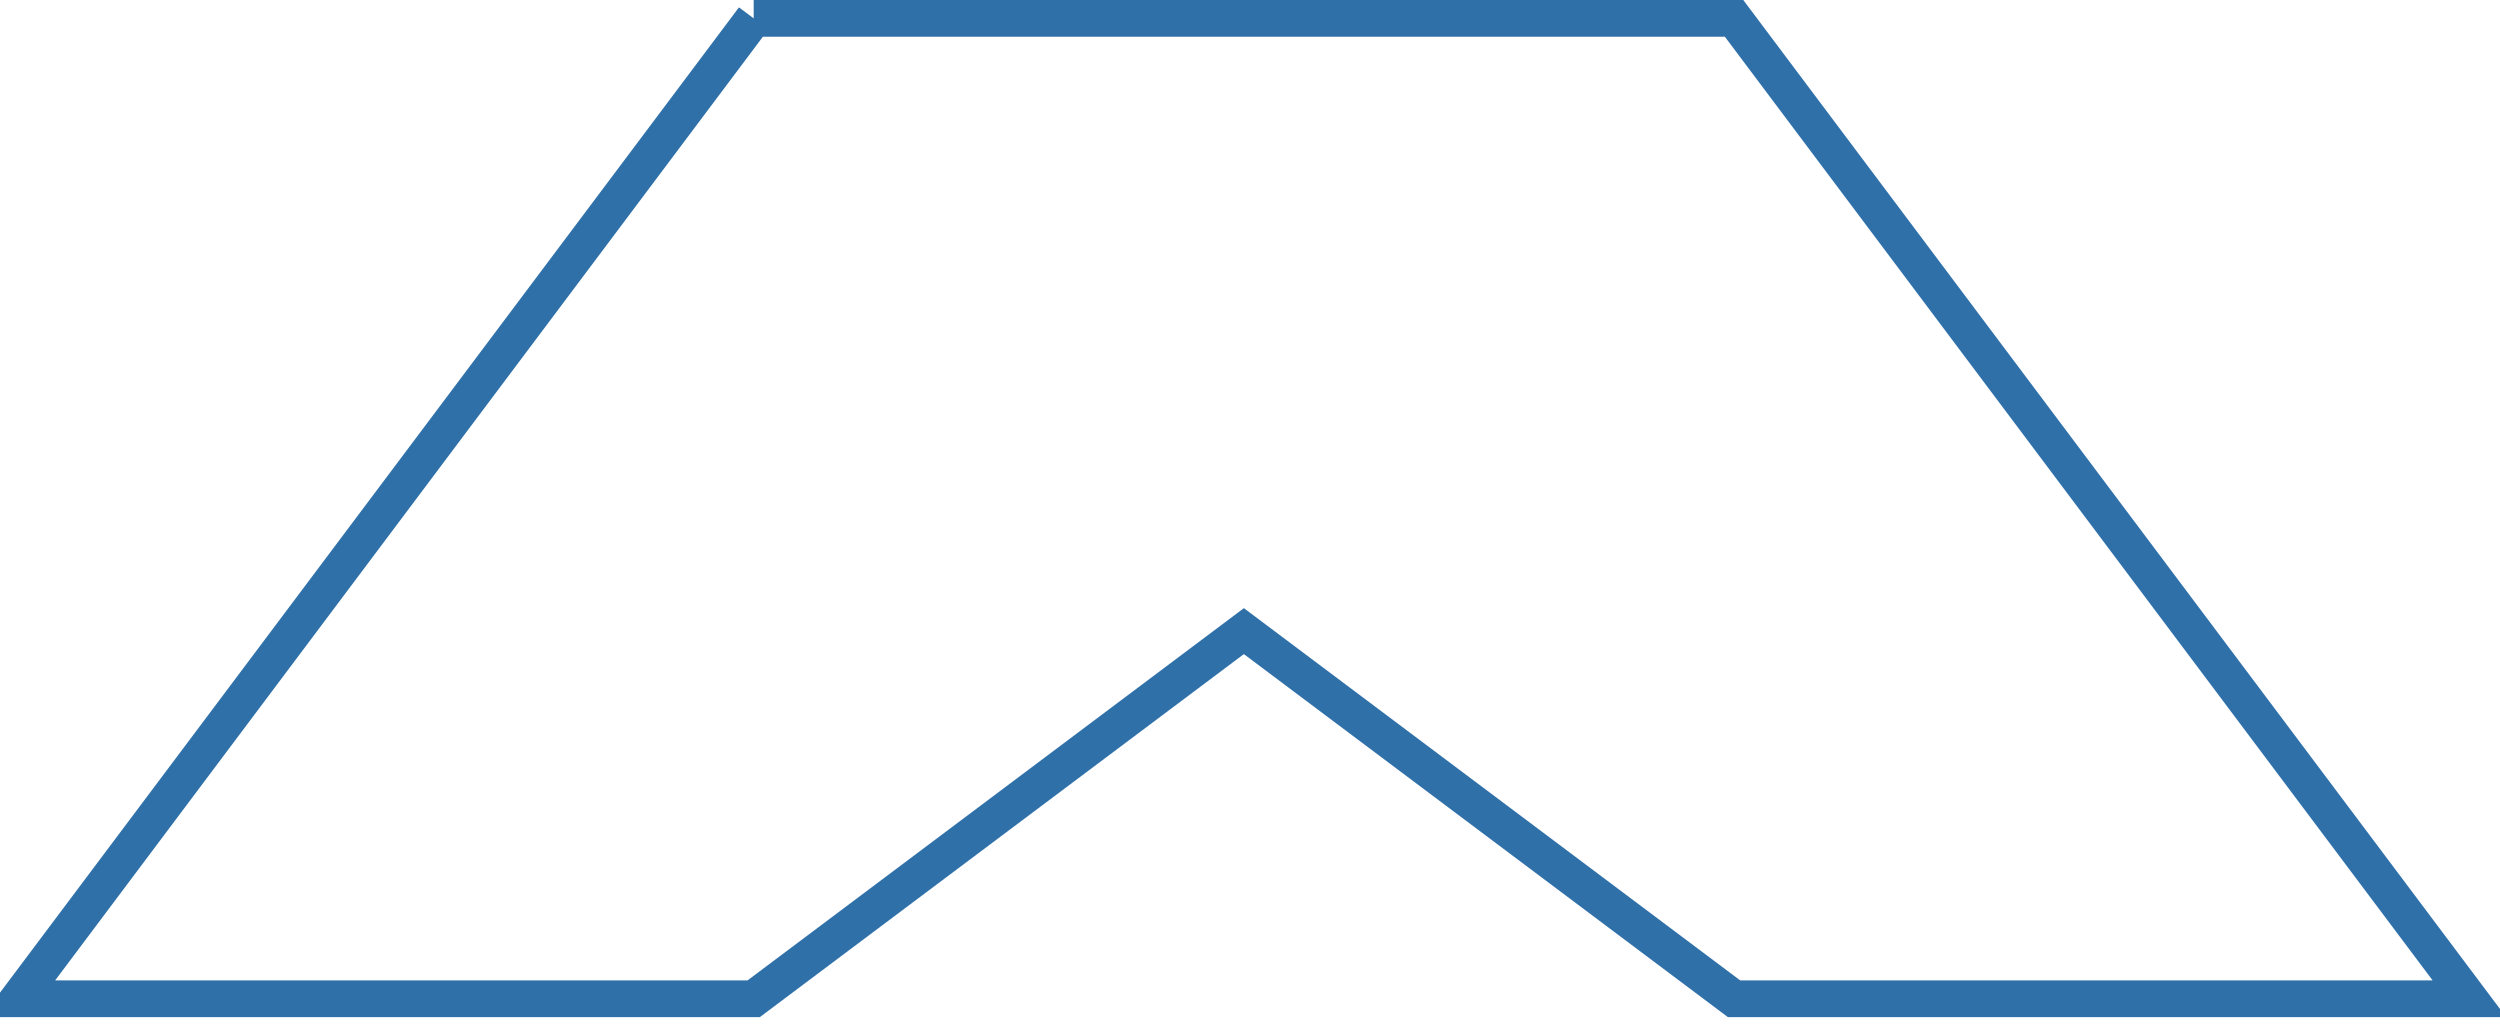 <?xml version="1.0" encoding="UTF-8"?>
<!-- Do not edit this file with editors other than draw.io -->
<!DOCTYPE svg PUBLIC "-//W3C//DTD SVG 1.1//EN" "http://www.w3.org/Graphics/SVG/1.1/DTD/svg11.dtd">
<svg xmlns="http://www.w3.org/2000/svg" xmlns:xlink="http://www.w3.org/1999/xlink" version="1.1" width="204px" height="84px" viewBox="-0.5 -0.5 204 84" content="&lt;mxfile host=&quot;app.diagrams.net&quot; modified=&quot;2023-07-17T11:35:46.048Z&quot; agent=&quot;Mozilla/5.0 (Windows NT 10.0; Win64; x64) AppleWebKit/537.36 (KHTML, like Gecko) Chrome/114.0.0.0 Safari/537.36&quot; etag=&quot;n3E733I2NoSw6GMNL7un&quot; version=&quot;21.6.2&quot; type=&quot;github&quot;&gt;&#10;  &lt;diagram name=&quot;第 1 页&quot; id=&quot;Z7JOvLVQpFexNOudVMeO&quot;&gt;&#10;    &lt;mxGraphModel dx=&quot;625&quot; dy=&quot;332&quot; grid=&quot;1&quot; gridSize=&quot;10&quot; guides=&quot;1&quot; tooltips=&quot;1&quot; connect=&quot;1&quot; arrows=&quot;1&quot; fold=&quot;1&quot; page=&quot;1&quot; pageScale=&quot;1&quot; pageWidth=&quot;827&quot; pageHeight=&quot;1169&quot; math=&quot;0&quot; shadow=&quot;0&quot;&gt;&#10;      &lt;root&gt;&#10;        &lt;mxCell id=&quot;0&quot; /&gt;&#10;        &lt;mxCell id=&quot;1&quot; parent=&quot;0&quot; /&gt;&#10;        &lt;mxCell id=&quot;ZEmkC6CaHywhXhuCweLn-30&quot; value=&quot;&quot; style=&quot;endArrow=none;html=1;rounded=0;elbow=vertical;movable=1;resizable=1;rotatable=1;deletable=1;editable=1;locked=0;connectable=1;strokeColor=#2F70A9;strokeWidth=3;&quot; edge=&quot;1&quot; parent=&quot;1&quot;&gt;&#10;          &lt;mxGeometry width=&quot;50&quot; height=&quot;50&quot; relative=&quot;1&quot; as=&quot;geometry&quot;&gt;&#10;            &lt;mxPoint x=&quot;140&quot; y=&quot;320&quot; as=&quot;sourcePoint&quot; /&gt;&#10;            &lt;mxPoint x=&quot;140&quot; y=&quot;320&quot; as=&quot;targetPoint&quot; /&gt;&#10;            &lt;Array as=&quot;points&quot;&gt;&#10;              &lt;mxPoint x=&quot;220&quot; y=&quot;320&quot; /&gt;&#10;              &lt;mxPoint x=&quot;280&quot; y=&quot;400&quot; /&gt;&#10;              &lt;mxPoint x=&quot;220&quot; y=&quot;400&quot; /&gt;&#10;              &lt;mxPoint x=&quot;180&quot; y=&quot;370&quot; /&gt;&#10;              &lt;mxPoint x=&quot;140&quot; y=&quot;400&quot; /&gt;&#10;              &lt;mxPoint x=&quot;80&quot; y=&quot;400&quot; /&gt;&#10;            &lt;/Array&gt;&#10;          &lt;/mxGeometry&gt;&#10;        &lt;/mxCell&gt;&#10;      &lt;/root&gt;&#10;    &lt;/mxGraphModel&gt;&#10;  &lt;/diagram&gt;&#10;&lt;/mxfile&gt;&#10;" resource="https://app.diagrams.net/?src=about#Hwechen0504%2FCA_Figure%2Fmain%2F01.1.drawio.svg"><defs/><g><path d="M 61 1 L 141 1 L 201 81 L 141 81 L 101 51 L 61 81 L 1 81 L 61 1" fill="none" stroke="#2f70a9" stroke-width="3" stroke-miterlimit="10" pointer-events="stroke"/></g></svg>